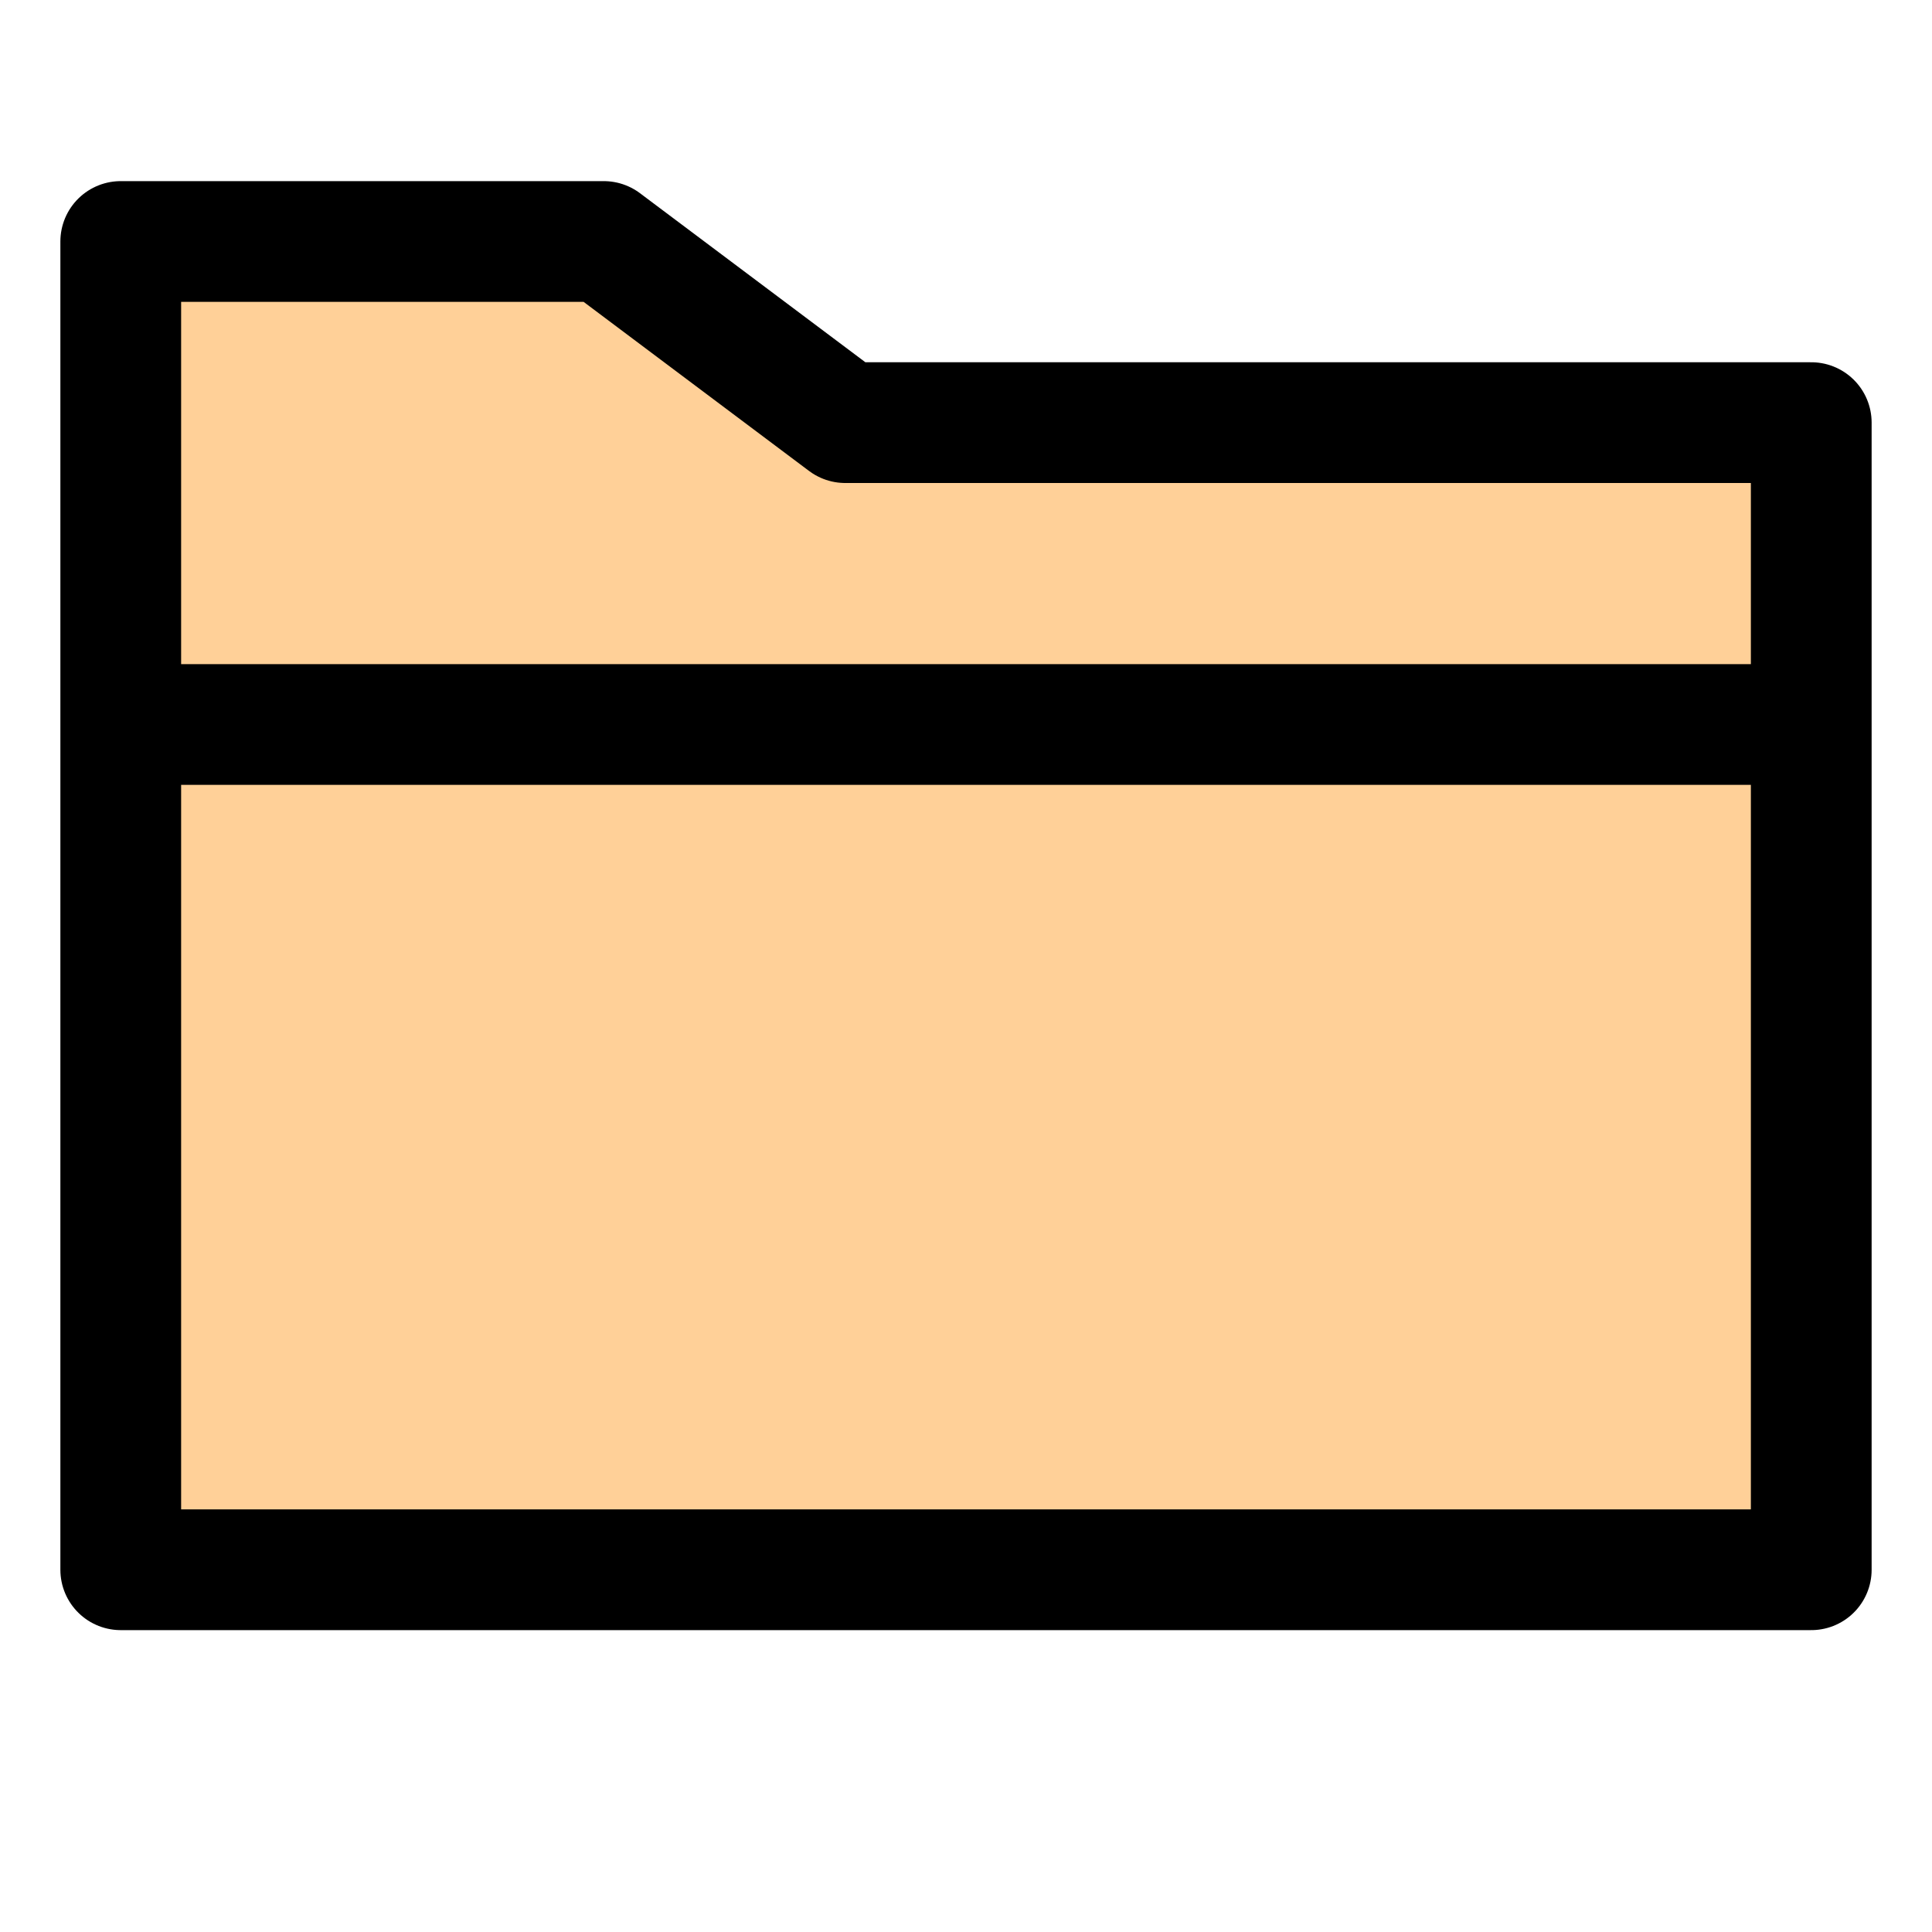 <?xml version="1.0" encoding="UTF-8" standalone="no"?>
<svg
   xmlns:dc="http://purl.org/dc/elements/1.1/"
   xmlns:cc="http://creativecommons.org/ns#"
   xmlns:rdf="http://www.w3.org/1999/02/22-rdf-syntax-ns#"
   xmlns:svg="http://www.w3.org/2000/svg"
   xmlns="http://www.w3.org/2000/svg"
   xmlns:sodipodi="http://sodipodi.sourceforge.net/DTD/sodipodi-0.dtd"
   xmlns:inkscape="http://www.inkscape.org/namespaces/inkscape"
   id="i-folder"
   viewBox="0 0 32 32"
   width="32"
   height="32"
   fill="none"
   stroke="currentcolor"
   stroke-linecap="round"
   stroke-linejoin="round"
   stroke-width="2"
   version="1.1"
   sodipodi:docname="folder-colored.svg"
   inkscape:version="0.92.1 r15371">
  <defs
     id="defs7" />
  <sodipodi:namedview
     pagecolor="#ffffff"
     bordercolor="#666666"
     borderopacity="1"
     objecttolerance="10"
     gridtolerance="10"
     guidetolerance="10"
     inkscape:pageopacity="0"
     inkscape:pageshadow="2"
     inkscape:window-width="1280"
     inkscape:window-height="968"
     id="namedview5"
     showgrid="false"
     inkscape:zoom="7.375"
     inkscape:cx="-7.4576271"
     inkscape:cy="16"
     inkscape:window-x="0"
     inkscape:window-y="0"
     inkscape:window-maximized="1"
     inkscape:current-layer="i-folder" />
  <path
     d="M2 26 L30 26 30 7 14 7 10 4 2 4 Z M30 12 L2 12"
     id="path2"
     style="stroke:#000000;stroke-opacity:1;fill:#ffd098;fill-opacity:1" />
</svg>
